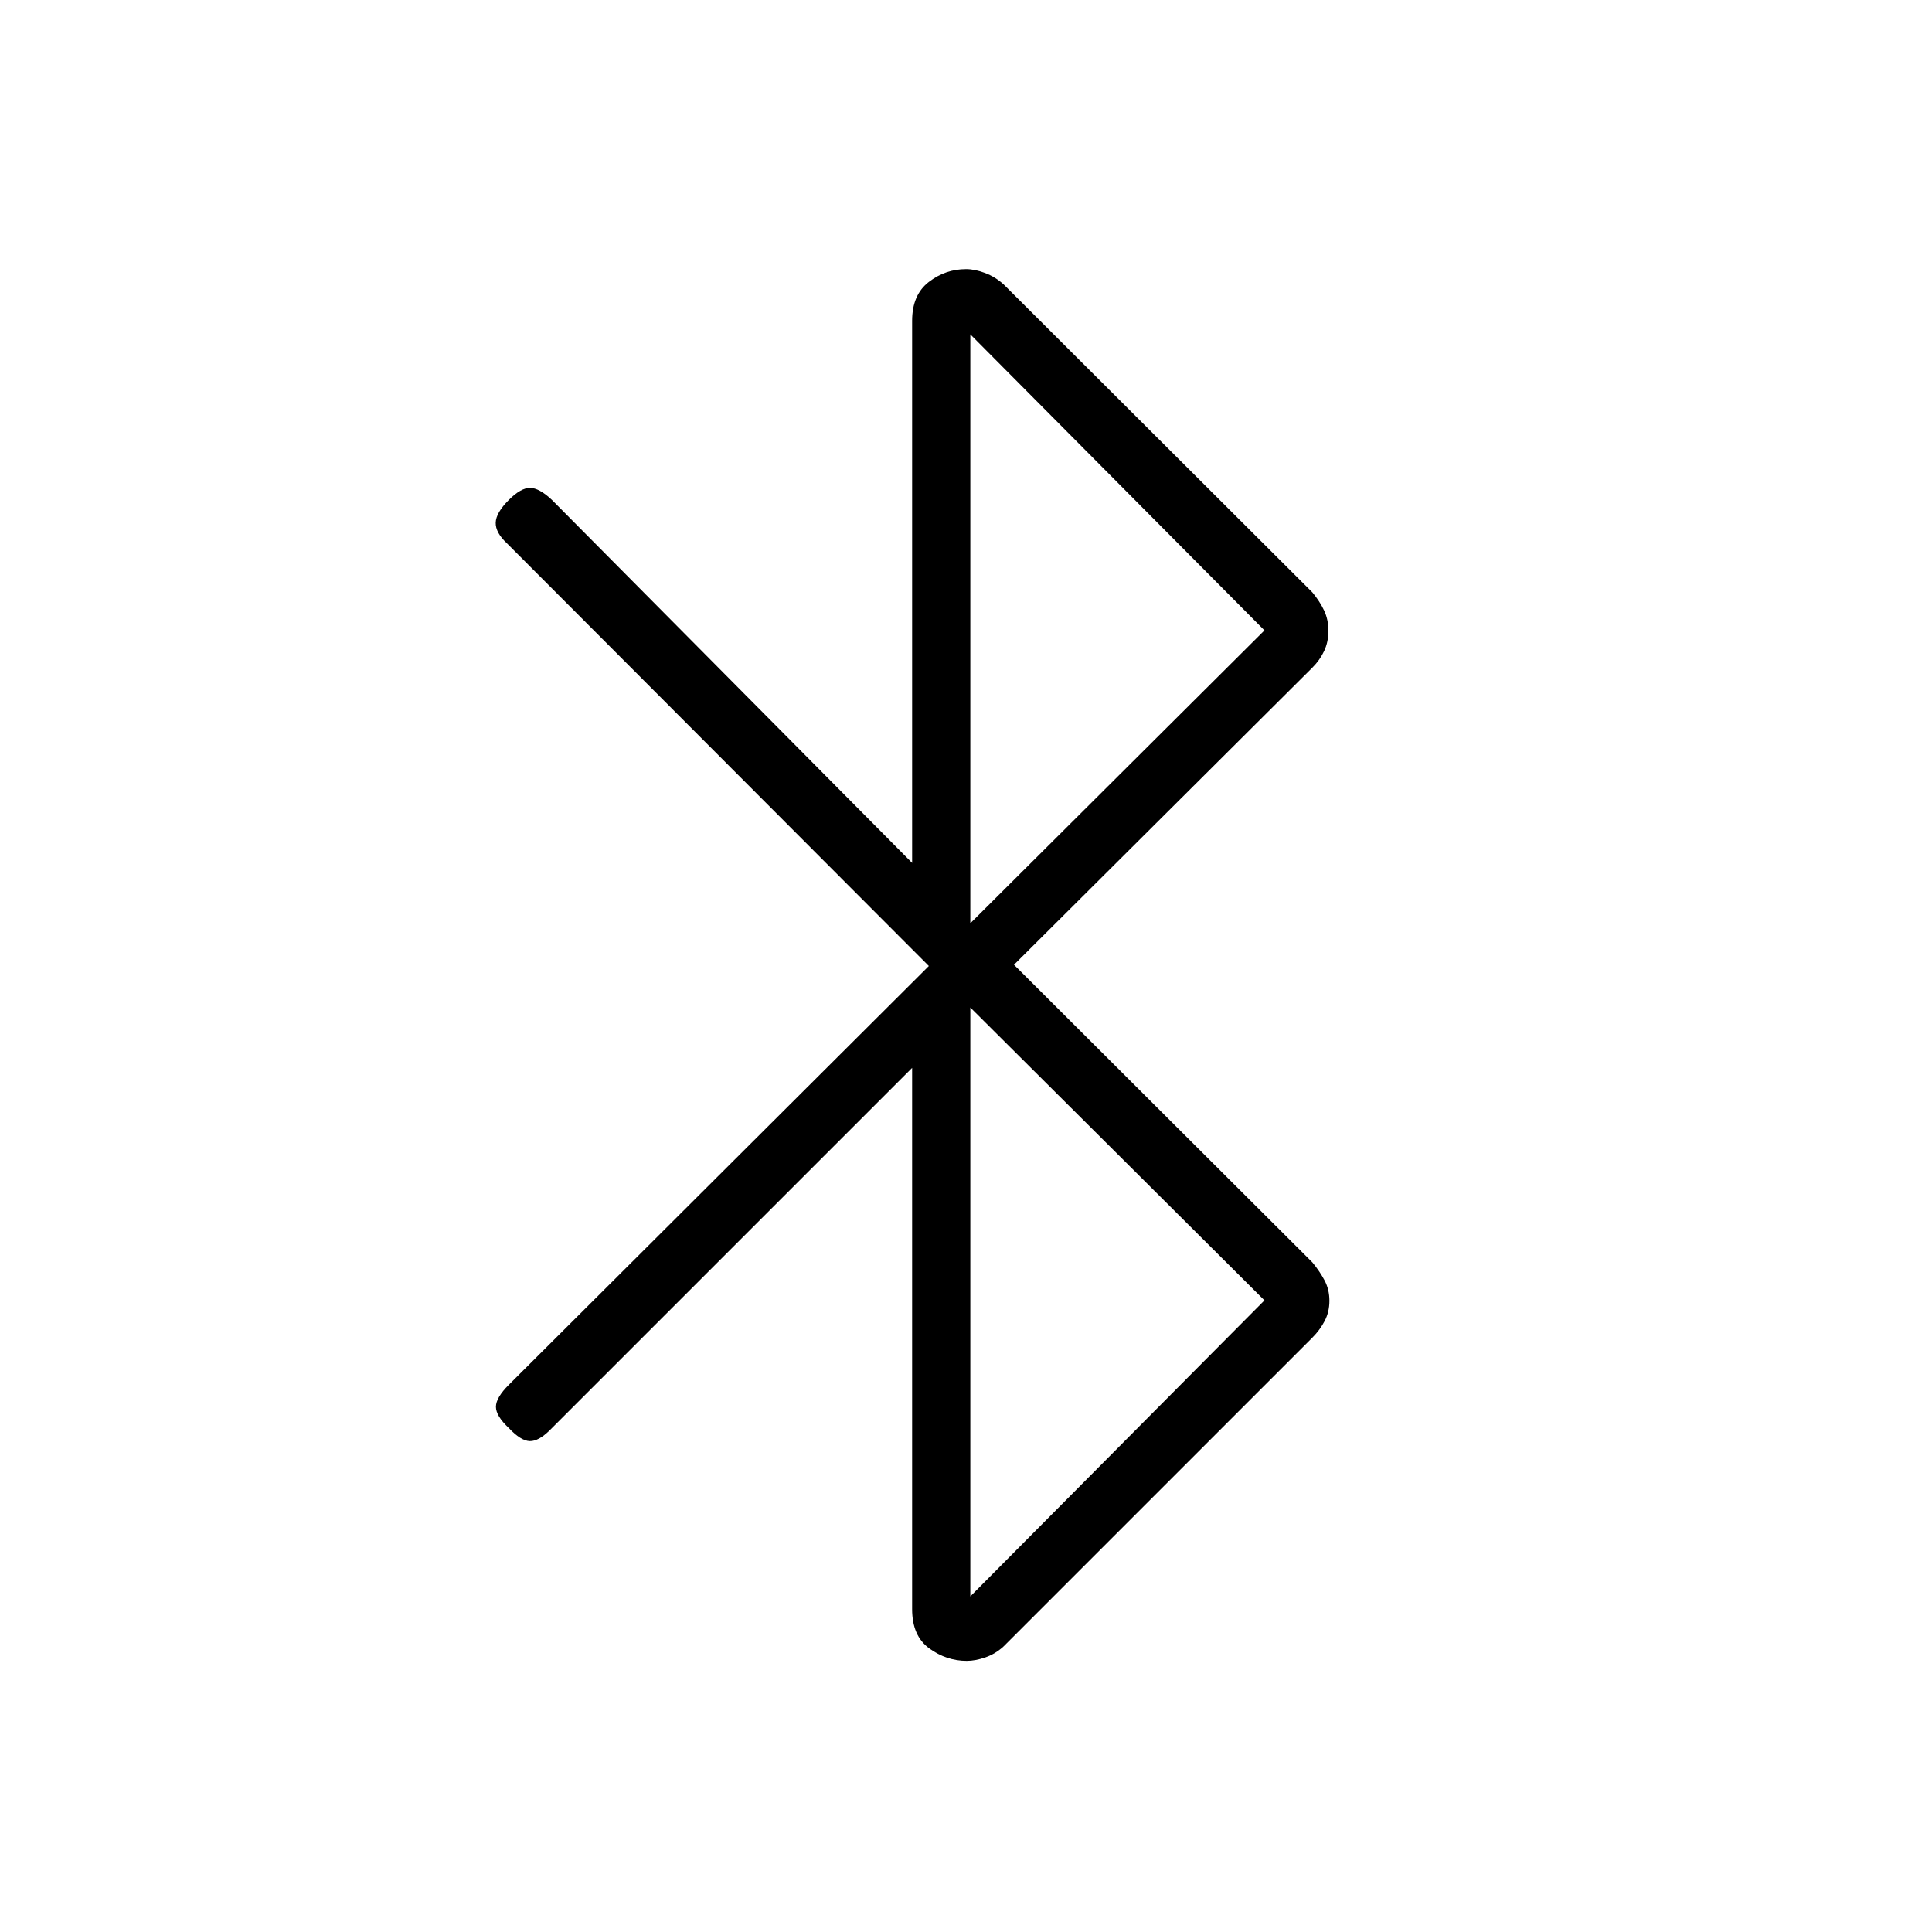 <svg xmlns="http://www.w3.org/2000/svg" height="20" viewBox="0 -960 960 960" width="20"><path d="M453.23-160.42v-268.96L273.27-249.42q-5.62 5.61-10.04 5.5-4.42-.12-10.42-6.5-6.39-6-6.39-10.54 0-4.54 6.39-10.92L461.54-480 251.86-690.06q-5.67-5.29-5.55-10.21.11-4.92 6.5-11.31 6-6 10.54-6 4.53 0 10.92 6l178.96 180.35v-269.35q0-12.92 8.27-19.3 8.27-6.39 18.53-6.39 4.35 0 9.44 1.92 5.09 1.93 9.22 5.66l153.43 153.04q3.73 4.51 5.84 9.02 2.12 4.51 2.12 10.06 0 5.55-2.12 10.06-2.11 4.51-5.84 8.24L503.85-480.62l148.27 147.89q3.73 4.51 6.09 9.03 2.37 4.51 2.37 10.05 0 5.55-2.37 10.06-2.36 4.51-6.09 8.24L498.69-141.92q-4.05 3.73-9.04 5.46-4.99 1.73-9.28 1.73-10.1 0-18.62-6.19-8.52-6.2-8.52-19.5Zm28.92-340.81 146.16-145.54-146.16-147.08v292.62Zm0 334.46 146.16-147.08-146.16-145.53v292.61Z"/></svg>